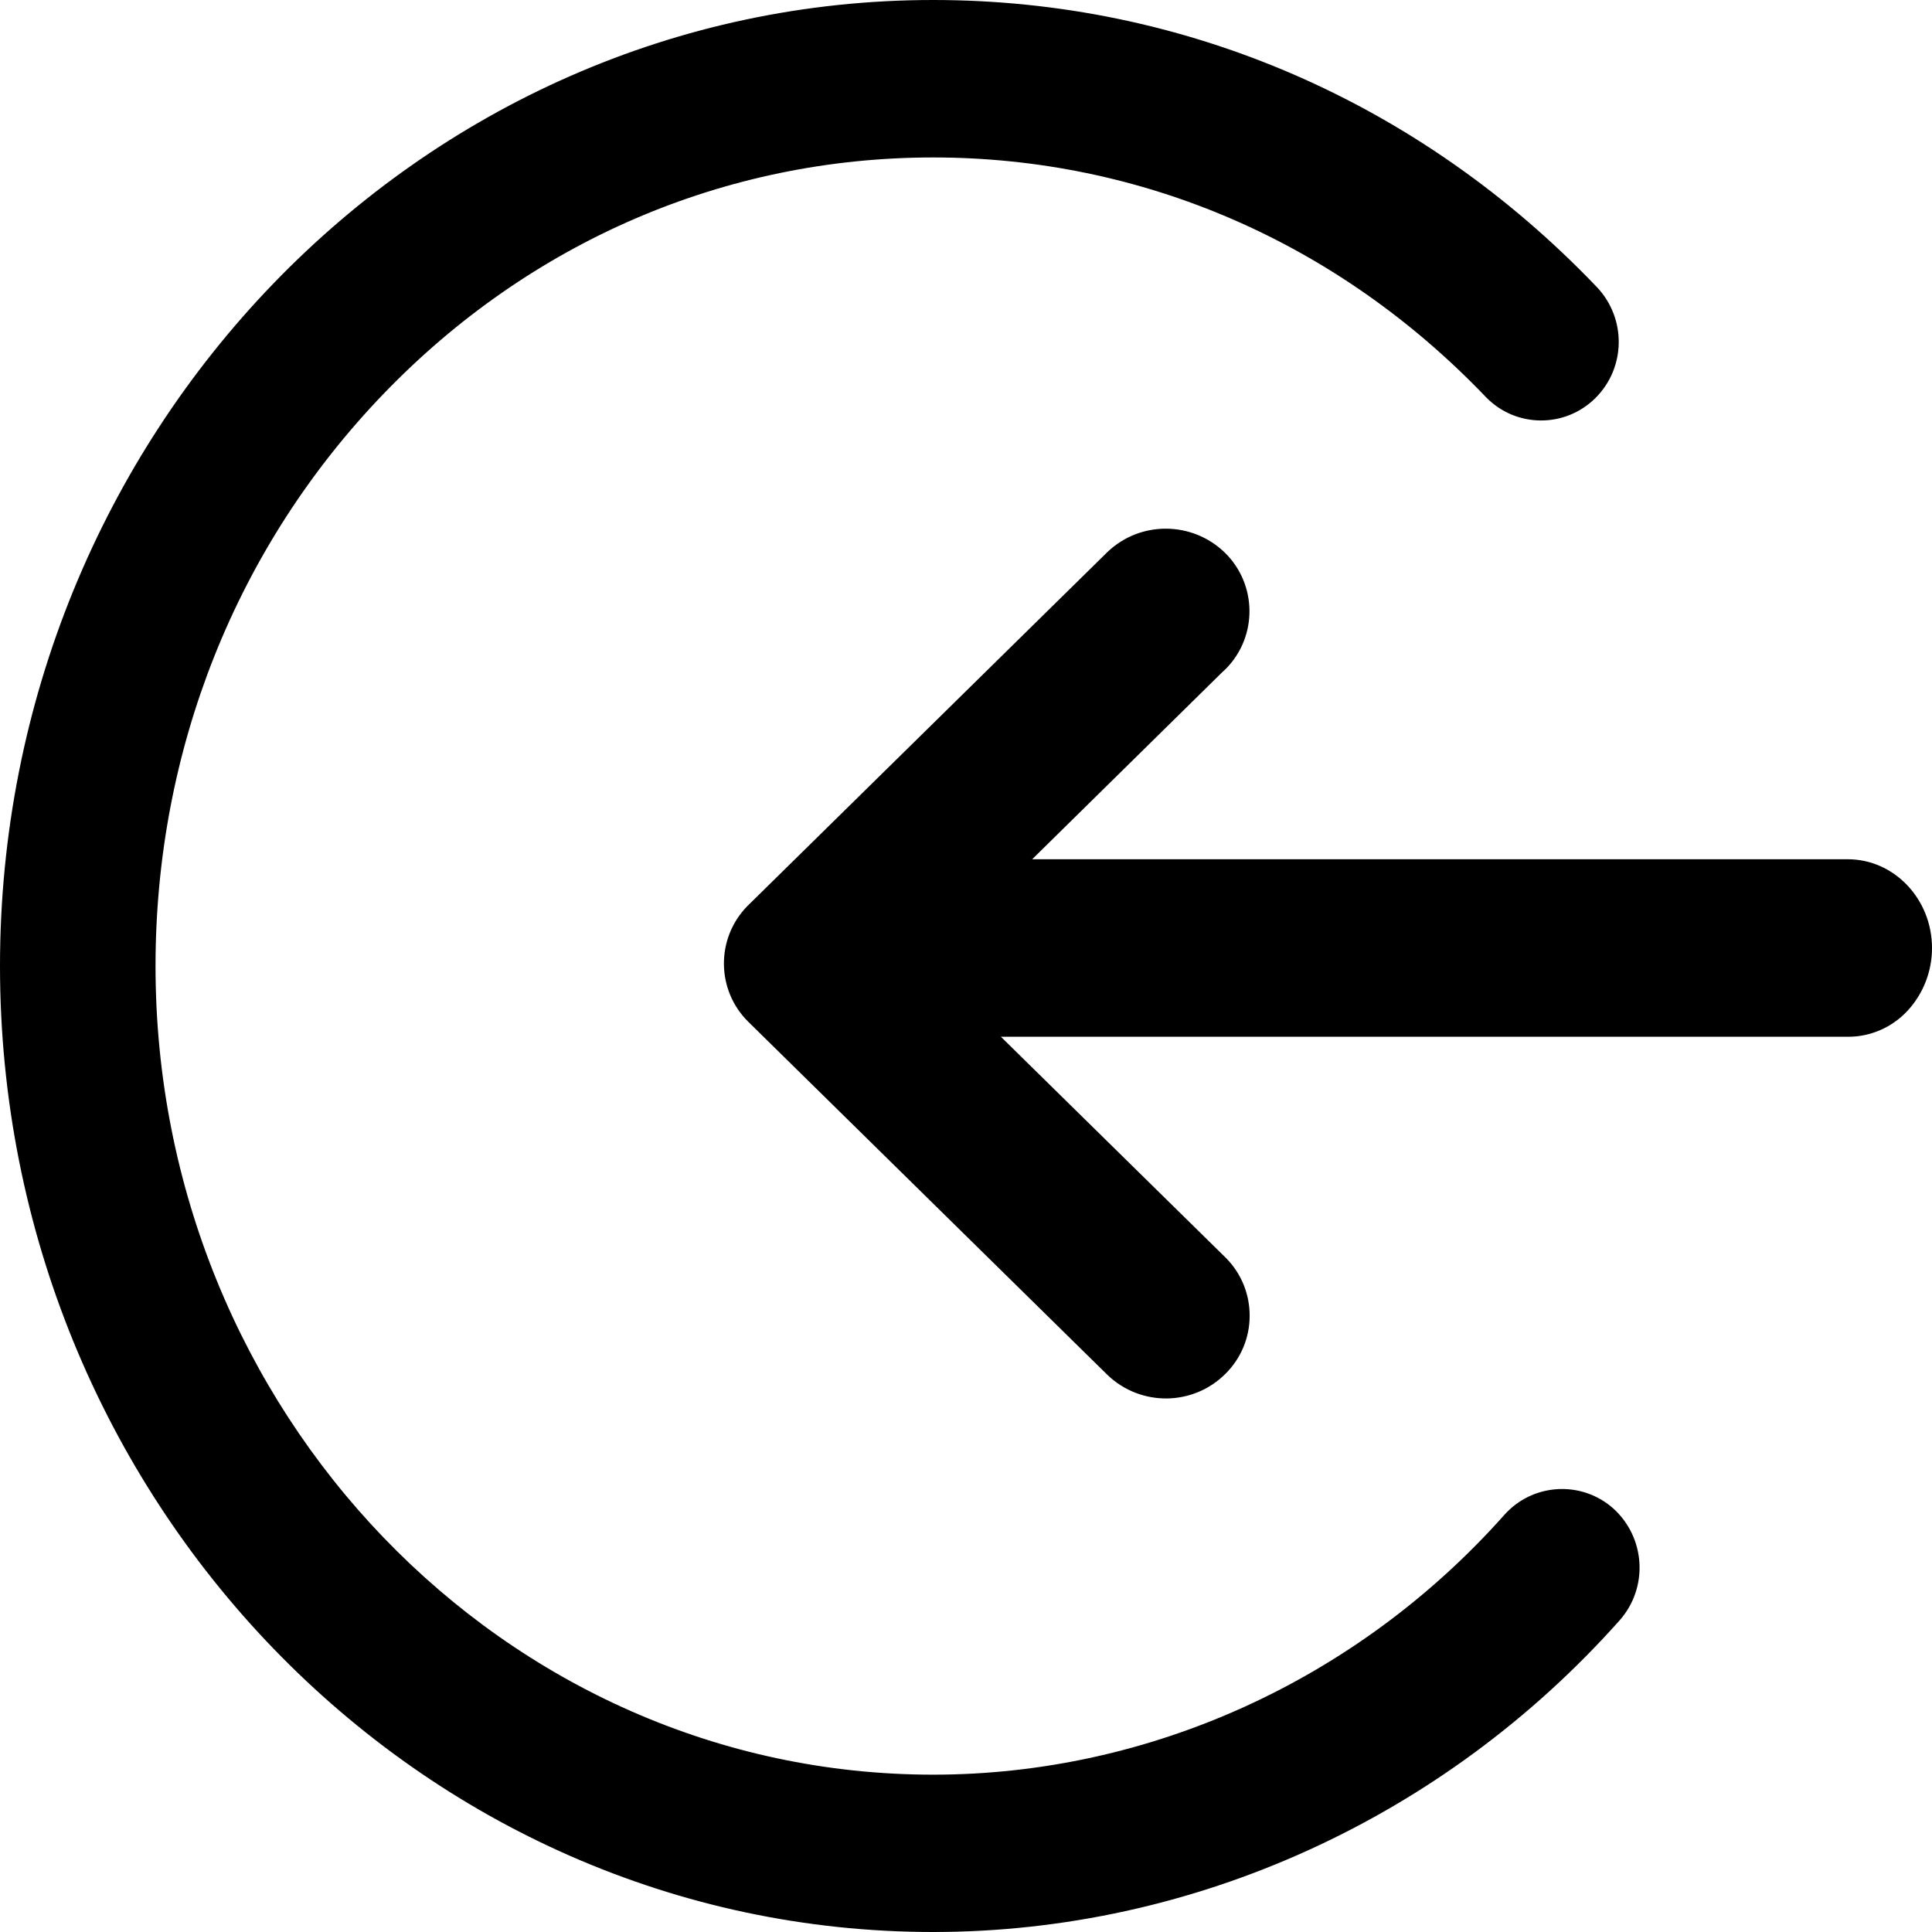 <?xml version="1.0" encoding="UTF-8"?>
<svg width="16px" height="16px" viewBox="0 0 16 16" version="1.1" xmlns="http://www.w3.org/2000/svg" xmlns:xlink="http://www.w3.org/1999/xlink">
    <title>icon-fold</title>
    <g id="恩墨图标库" stroke="none" stroke-width="1" fill="none" fill-rule="evenodd">
        <g id="zCloud-icon更新对照表" transform="translate(-397, -1455)" fill="#000000" fill-rule="nonzero">
            <g id="icon-fold" transform="translate(397, 1455)">
                <path d="M7.728,0 C9.81,0 11.762,0.846 13.226,2.379 C13.471,2.639 13.465,3.047 13.211,3.298 C12.96,3.546 12.556,3.543 12.309,3.292 C11.081,2.006 9.458,1.304 7.728,1.304 C6.008,1.304 4.392,1.999 3.176,3.262 C1.958,4.527 1.288,6.21 1.288,8 C1.288,11.693 4.177,14.697 7.728,14.697 C9.518,14.697 11.242,13.913 12.458,12.546 C12.692,12.283 13.095,12.258 13.359,12.491 C13.628,12.733 13.653,13.146 13.414,13.418 C11.954,15.059 9.881,16 7.728,16 C3.466,16 0,12.411 0,8 C0,3.589 3.467,0 7.728,0 Z M9.173,4.57 C9.446,4.311 9.875,4.315 10.145,4.578 C10.411,4.84 10.416,5.269 10.154,5.537 L10.123,5.566 L8.548,7.116 L15.303,7.116 C15.687,7.116 16,7.446 16,7.851 C16,8.044 15.928,8.229 15.798,8.37 C15.67,8.508 15.491,8.587 15.303,8.586 L8.289,8.586 L10.153,10.418 C10.28,10.546 10.35,10.719 10.349,10.898 C10.349,11.078 10.277,11.25 10.149,11.377 C9.881,11.645 9.449,11.65 9.174,11.389 L6.198,8.463 C5.932,8.202 5.927,7.774 6.187,7.506 L9.173,4.57 Z" id="形状"></path>
            </g>
        </g>
    </g>
</svg>